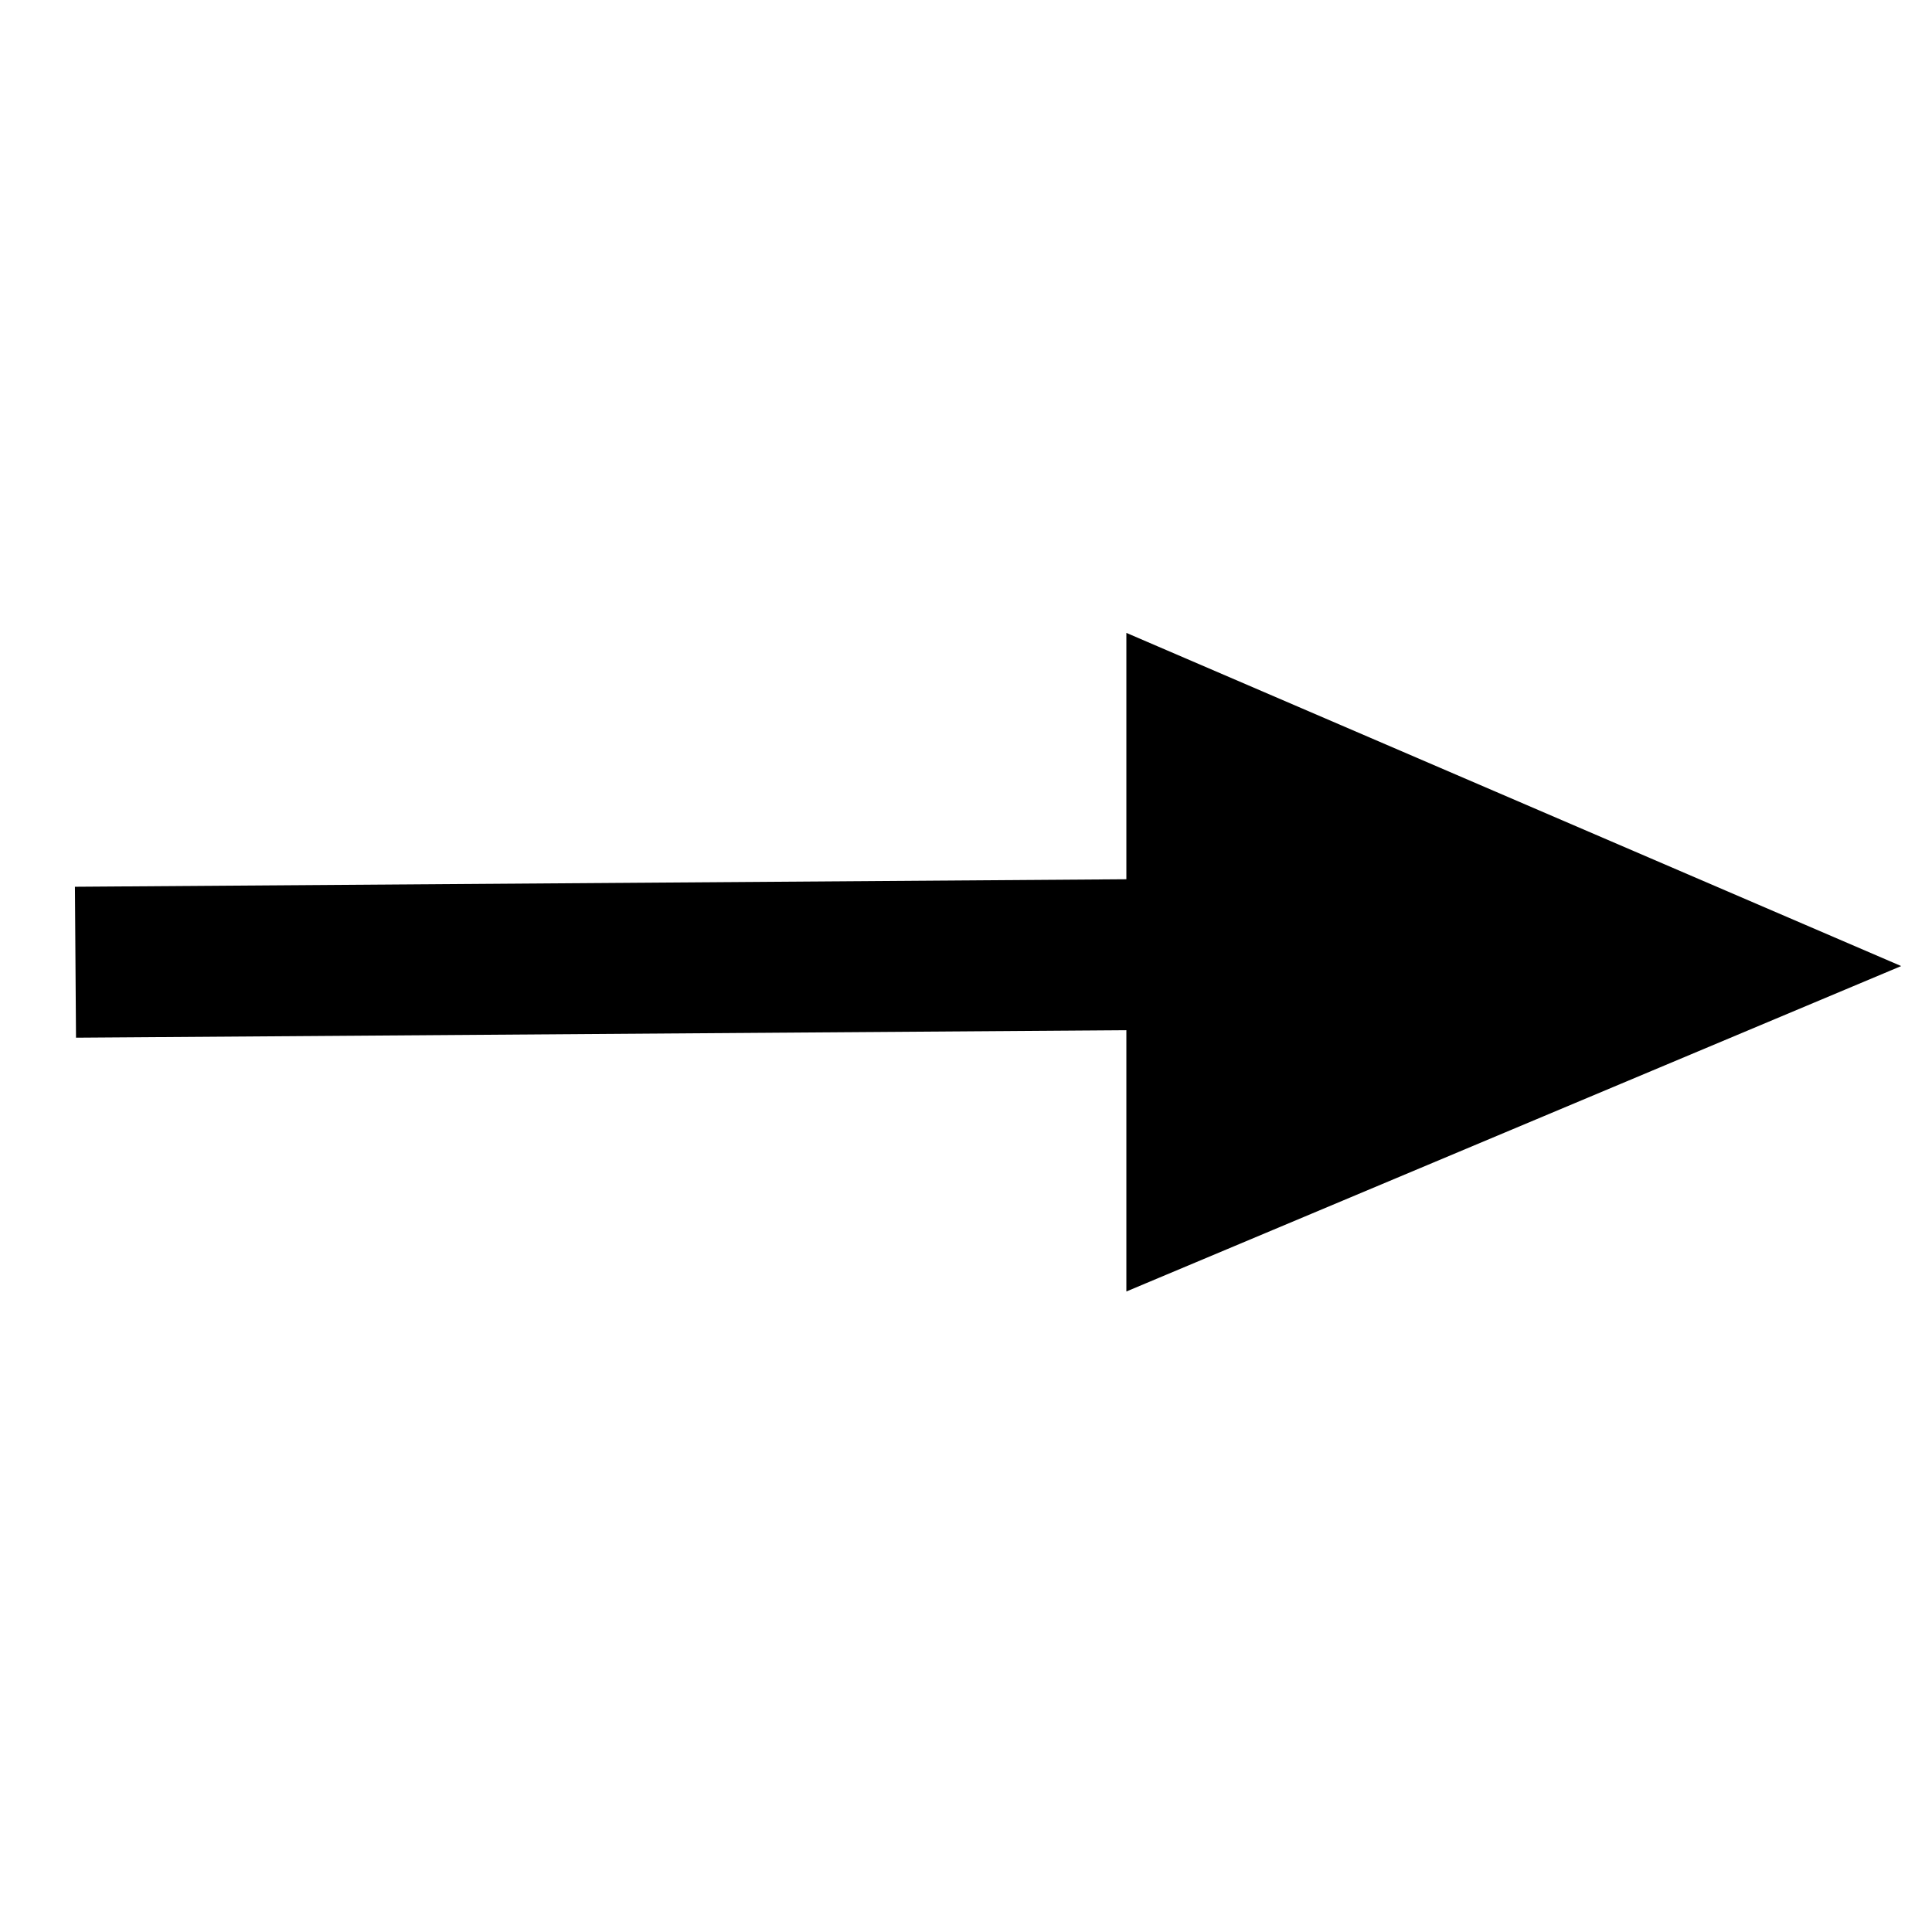 <?xml version="1.0" encoding="iso-8859-1"?>
<!-- Generator: Adobe Illustrator 19.0.0, SVG Export Plug-In . SVG Version: 6.00 Build 0)  -->
<svg version="1.1" id="Layer_1" xmlns="http://www.w3.org/2000/svg" xmlns:xlink="http://www.w3.org/1999/xlink" x="0px" y="0px"
	 viewBox="0 0 512 512" style="enable-background:new 0 0 512 512;" xml:space="preserve">
	<g>
		<path d="M 300 170 L 300 340 L 500 256 z" fill="black" stroke="black" stroke-width="3" />
	</g>
	<g>
		<path d="M 20 255 L 300 253" stroke="black" stroke-width="40" />
	</g>
</svg>

